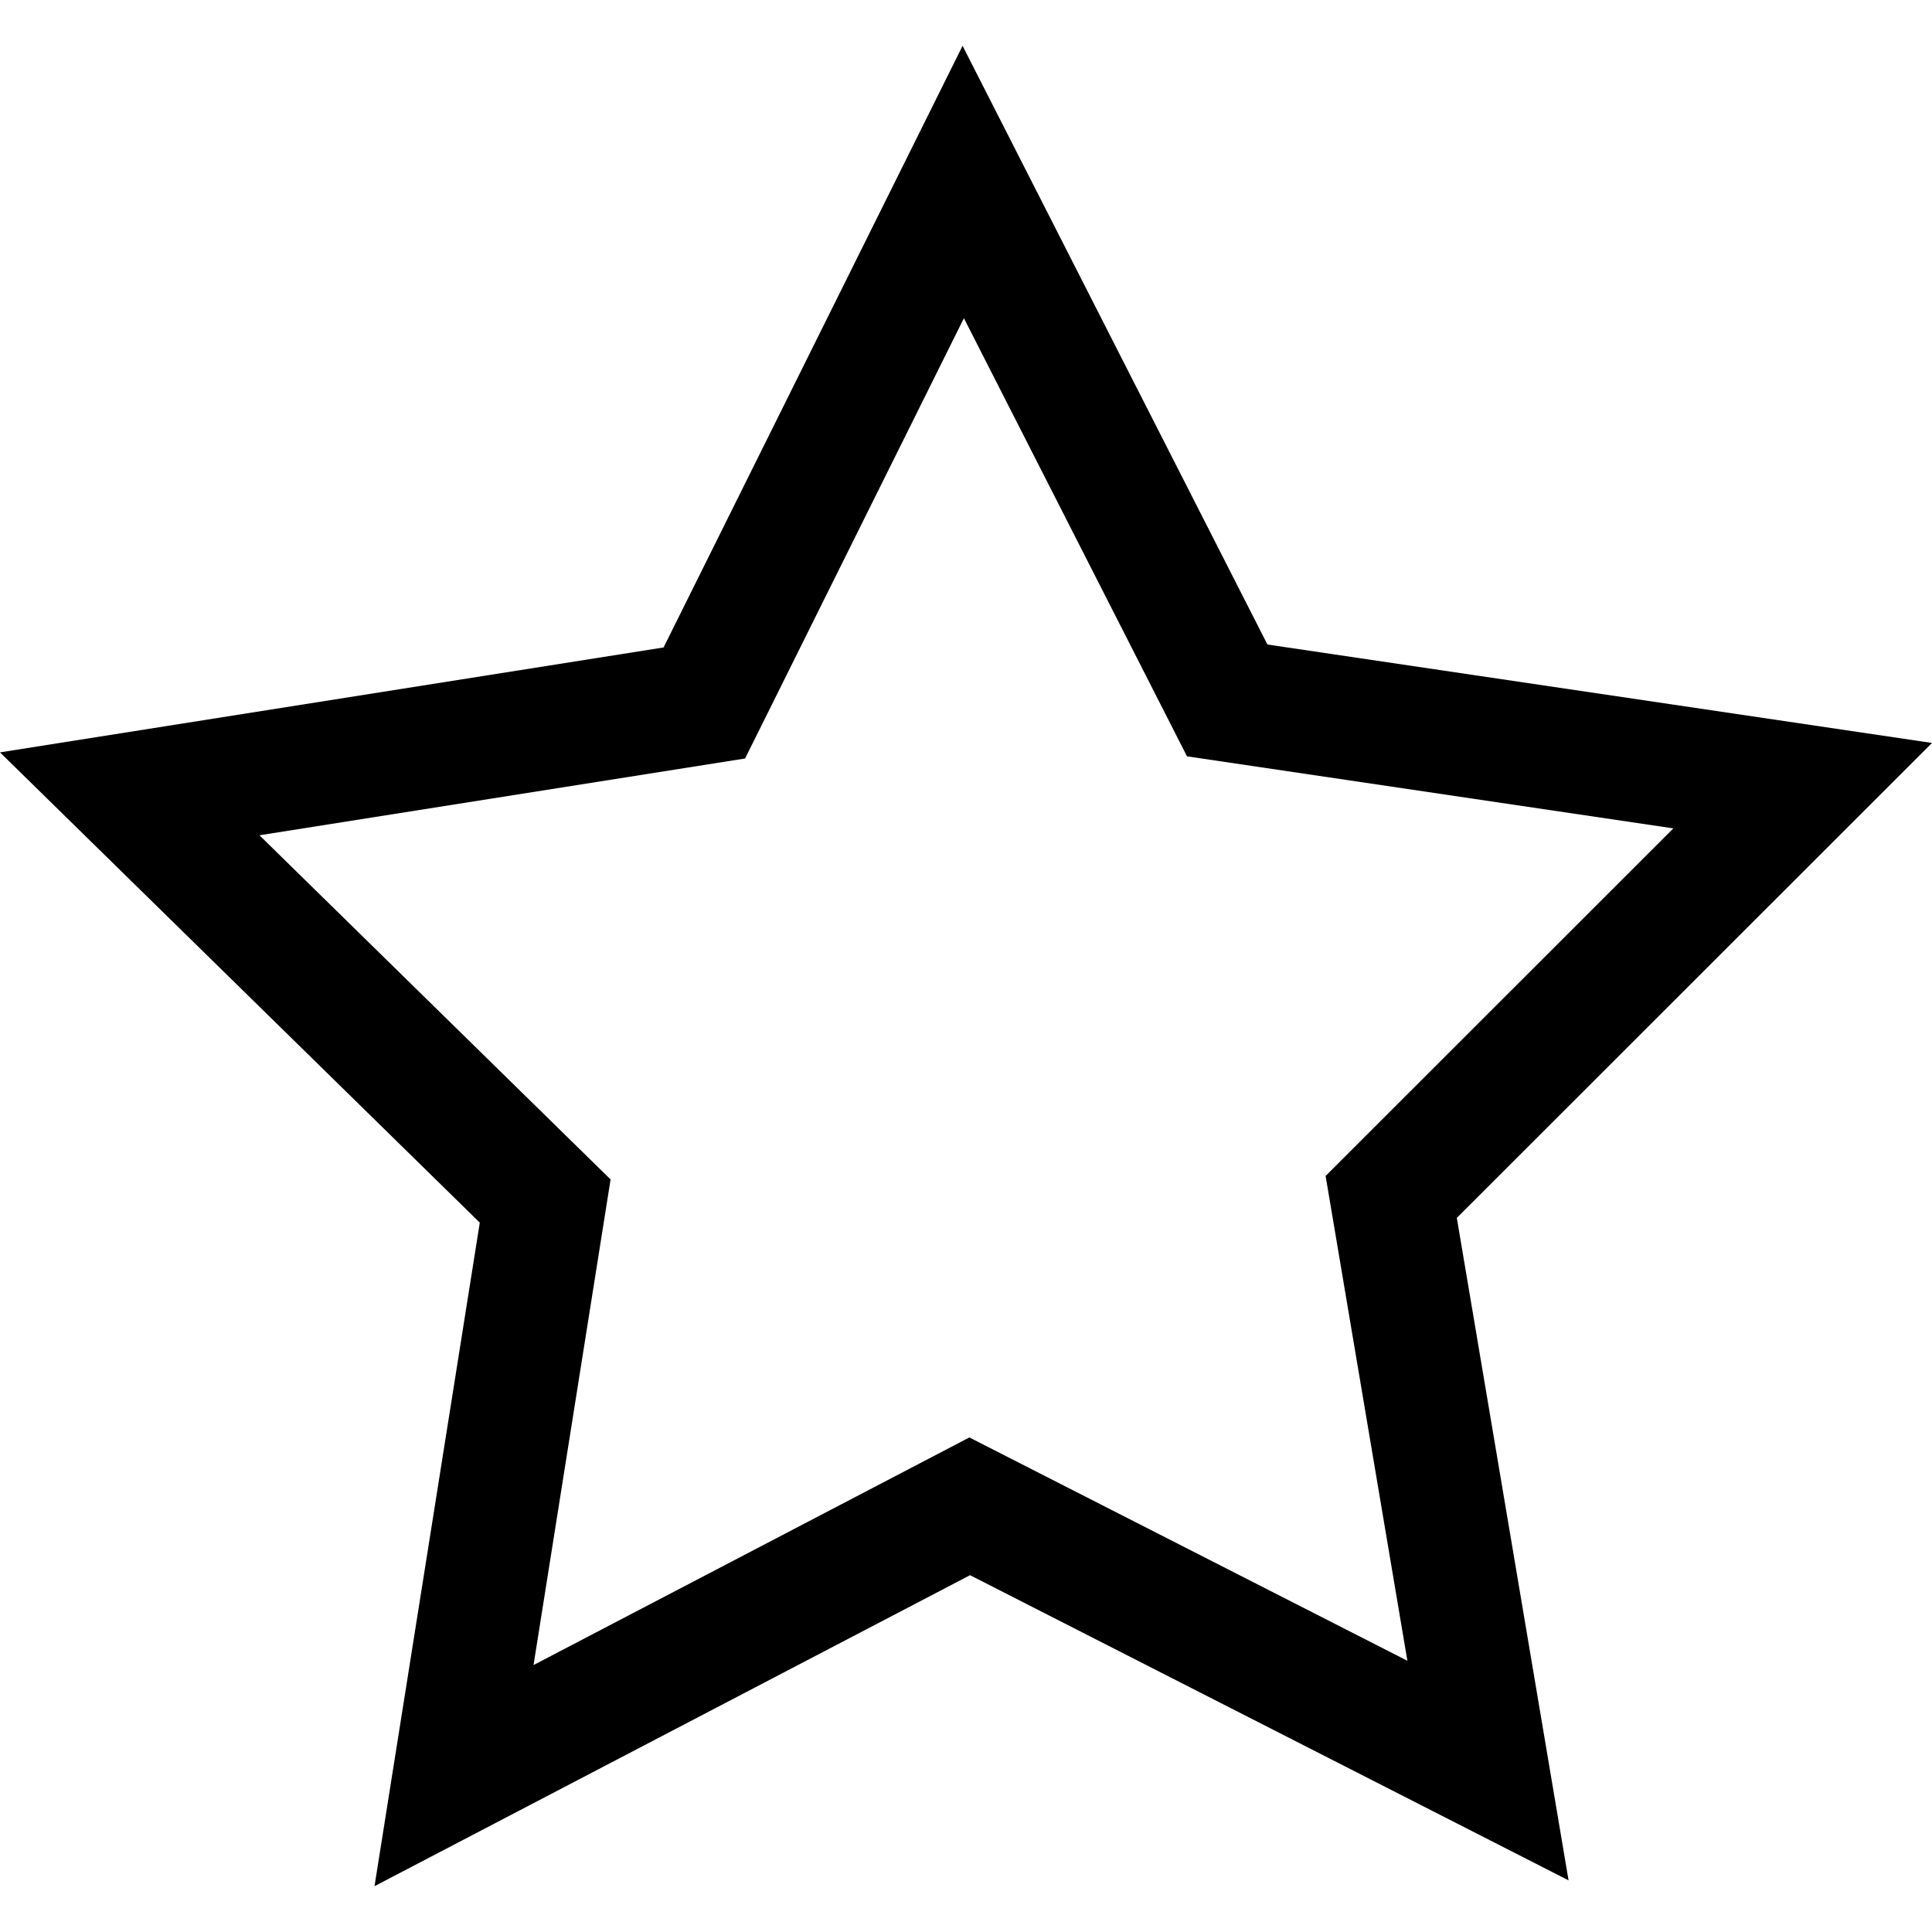 <?xml version="1.0" encoding="iso-8859-1"?>
<!-- Generator: Adobe Illustrator 19.0.0, SVG Export Plug-In . SVG Version: 6.00 Build 0)  -->
<svg version="1.1" id="Capa_1" xmlns="http://www.w3.org/2000/svg" xmlns:xlink="http://www.w3.org/1999/xlink" x="0px" y="0px"
	 viewBox="0 0 473.487 473.487" style="enable-background:new 0 0 473.487 473.487;" xml:space="preserve">
<g>
	<path d="M473.487,182.08l-162.872-24.127L235.904,11.23l-73.276,147.445L0,184.389l117.584,115.252L91.786,462.257l145.947-76.215
		l146.684,74.787l-27.385-162.355L473.487,182.08z M237.568,352.284l-106.809,55.776l18.88-119.007l-86.052-84.346l119.017-18.819
		l53.625-107.905l54.676,107.376L410.1,203.017l-85.225,85.181l20.041,118.817L237.568,352.284z"/>
</g>
<g>
</g>
<g>
</g>
<g>
</g>
<g>
</g>
<g>
</g>
<g>
</g>
<g>
</g>
<g>
</g>
<g>
</g>
<g>
</g>
<g>
</g>
<g>
</g>
<g>
</g>
<g>
</g>
<g>
</g>
</svg>
